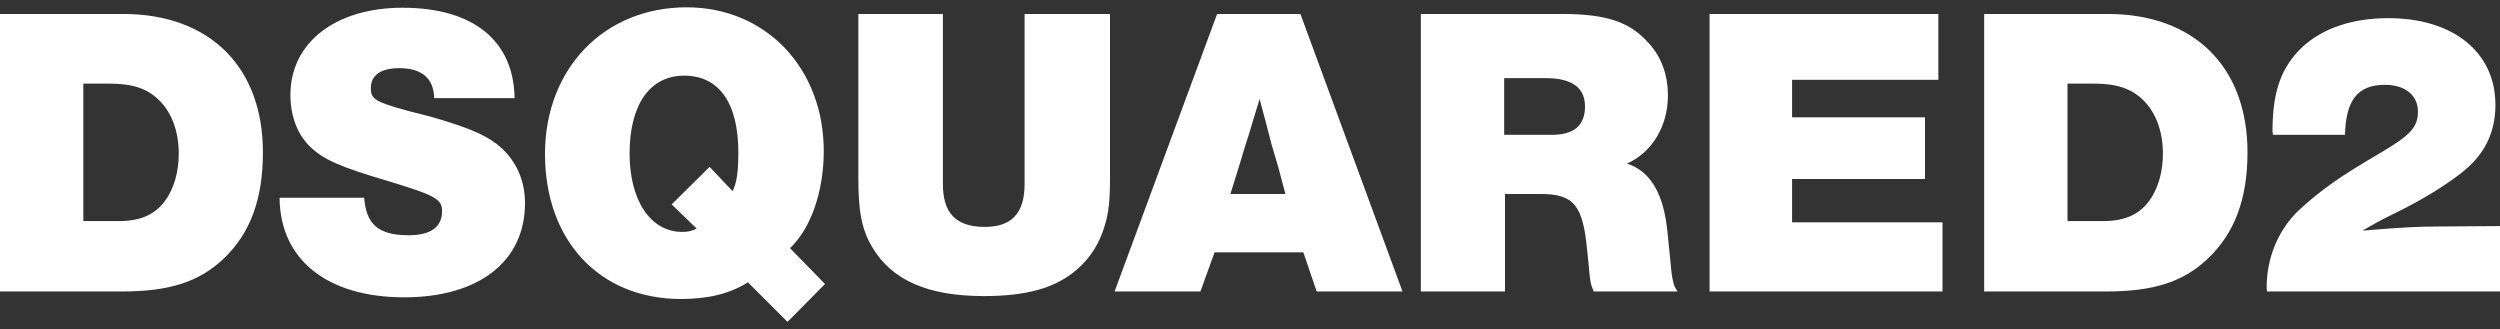 <svg width="243" height="32" viewBox="0 0 243 32" fill="none" xmlns="http://www.w3.org/2000/svg">
<rect x="0" y="0" width="243" height="32" fill="#333333" stroke="none"/>
<path d="M8.1 8.123H10.57C12.919 8.123 14.337 8.609 15.511 9.783C16.686 10.958 17.375 12.78 17.375 14.927C17.375 16.749 16.889 18.41 15.998 19.584C14.985 20.921 13.527 21.528 11.34 21.488H8.1V8.123ZM0 1.359V28.332H11.826C16.483 28.332 19.359 27.401 21.748 25.133C24.34 22.662 25.555 19.341 25.555 14.805C25.555 6.503 20.372 1.359 11.988 1.359H0ZM50.017 9.54C49.937 3.951 46.008 0.752 39.123 0.752C32.602 0.752 28.229 4.154 28.229 9.216C28.229 11.363 28.957 13.185 30.253 14.36C31.509 15.534 33.089 16.223 37.584 17.559C42.282 18.977 42.971 19.341 42.971 20.516C42.971 22.055 41.877 22.865 39.73 22.865C36.774 22.865 35.599 21.812 35.397 19.22H27.175C27.216 25.254 31.833 28.899 39.285 28.899C46.535 28.899 51.03 25.416 51.03 19.746C51.03 17.397 50.058 15.372 48.276 13.995C47.02 13.023 45.198 12.294 41.796 11.322L39.73 10.796C36.45 9.905 36.045 9.621 36.045 8.568C36.045 7.313 37.017 6.624 38.799 6.624C40.986 6.624 42.16 7.596 42.201 9.54H50.017ZM68.972 16.223L65.286 19.868L67.716 22.217C67.23 22.46 66.906 22.541 66.299 22.541C63.221 22.541 61.196 19.463 61.196 14.927C61.196 10.148 63.18 7.353 66.501 7.353C69.903 7.353 71.766 10.026 71.766 14.805C71.766 16.709 71.604 17.843 71.199 18.572L68.972 16.223ZM80.19 27.603L76.788 24.12C78.813 22.217 80.069 18.612 80.069 14.684C80.069 6.624 74.439 0.711 66.744 0.711C58.725 0.711 52.974 6.665 52.974 14.967C52.974 23.391 58.279 29.061 66.177 29.061C68.891 29.061 70.956 28.535 72.698 27.441L76.545 31.289L80.19 27.603ZM107.811 1.359H99.59V17.883C99.59 20.718 98.334 22.055 95.742 22.055C92.907 22.055 91.651 20.718 91.651 17.883V1.359H83.43V17.235C83.43 20.556 83.754 22.298 84.766 23.999C86.67 27.239 90.194 28.778 95.621 28.778C99.792 28.778 102.627 28.008 104.733 26.145C105.989 25.052 106.88 23.634 107.366 21.974C107.771 20.718 107.892 19.422 107.892 17.316V1.359H107.811ZM124.942 18.855H119.596L120.366 16.385L121.054 14.117C121.5 12.78 121.743 11.849 122.431 9.621L123.039 11.889L123.606 14.076L124.254 16.263L124.942 18.855ZM126.401 1.359H118.301L108.338 28.332H116.681L118.058 24.525H126.684L127.98 28.332H136.323L126.401 1.359ZM146.205 7.596H150.255C152.807 7.596 154.062 8.528 154.062 10.35C154.062 12.213 152.968 13.145 150.7 13.104H146.205V7.596ZM138.105 1.359V28.332H146.286V18.855H149.769C152.968 18.855 153.86 19.949 154.265 24.282L154.426 25.821C154.548 27.401 154.629 27.684 154.913 28.332H163.053L162.931 28.13C162.648 27.725 162.486 26.915 162.365 25.416L162.081 22.581C161.717 18.855 160.461 16.668 158.152 15.899C160.583 14.805 162.121 12.254 162.121 9.297C162.121 7.313 161.514 5.571 160.258 4.194C158.436 2.129 156.168 1.359 151.794 1.359H138.105ZM188.406 1.359H166.171V28.332H188.811V21.609H174.19V17.397H187.11V11.403H174.19V7.758H188.406V1.359ZM200.961 8.123H203.431C205.781 8.123 207.198 8.609 208.372 9.783C209.547 10.958 210.235 12.78 210.235 14.927C210.235 16.749 209.75 18.41 208.859 19.584C207.846 20.921 206.388 21.528 204.201 21.488H200.961V8.123ZM192.861 1.359V28.332H204.687C209.345 28.332 212.22 27.401 214.61 25.133C217.202 22.662 218.457 19.341 218.457 14.805C218.457 6.503 213.273 1.359 204.89 1.359H192.861ZM243 21.974L237.249 22.014C235.021 22.014 233.523 22.095 229.635 22.419C230.445 21.933 231.093 21.609 231.498 21.366C231.619 21.326 232.106 21.042 233.037 20.597C235.427 19.422 237.533 18.126 239.112 16.911C241.421 15.17 242.555 12.983 242.555 10.188C242.555 5.085 238.464 1.764 232.146 1.764C228.663 1.764 225.787 2.736 223.803 4.559C221.737 6.503 220.887 8.892 220.887 12.74L220.928 13.104H227.934C228.015 9.702 229.19 8.244 231.822 8.244C233.766 8.244 235.021 9.257 235.021 10.836C235.021 12.335 234.333 13.104 231.539 14.765C229.392 16.02 227.893 16.952 226.921 17.64C225.464 18.653 224.249 19.665 223.236 20.637C221.373 22.541 220.32 25.133 220.32 27.927C220.32 28.008 220.32 28.17 220.36 28.332H243V21.974Z" fill="white"/>
</svg>

